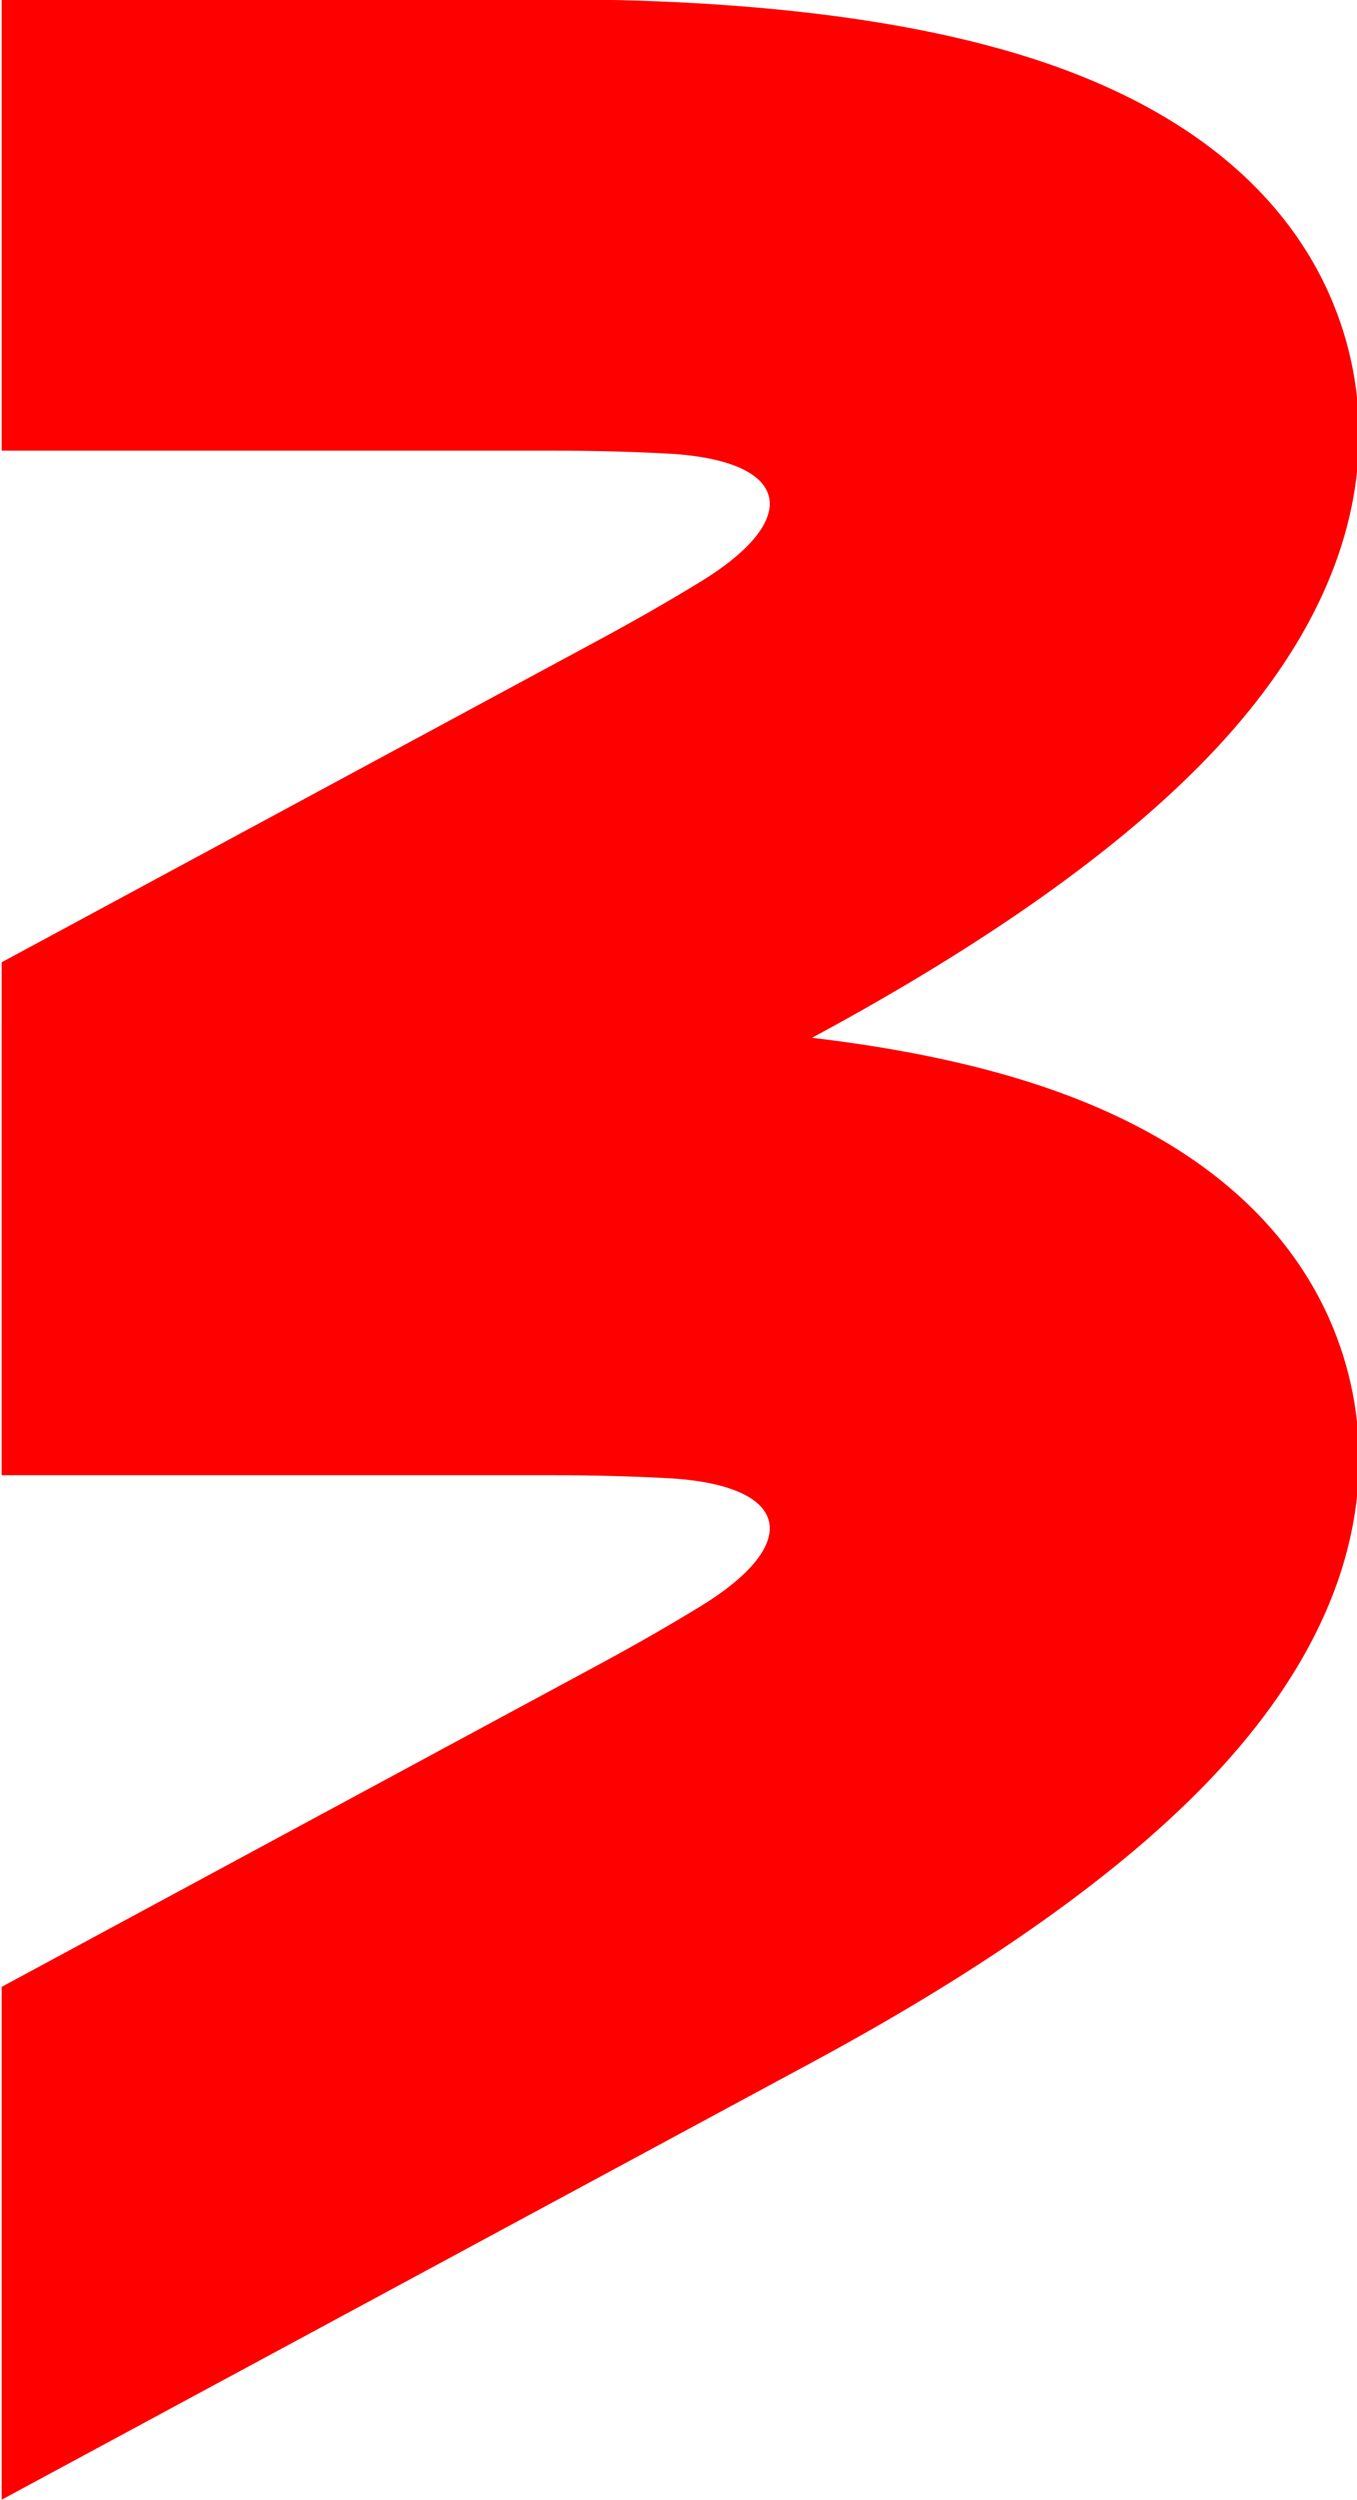 <svg width="114.92mm" height="211.67mm" version="1.1" viewBox="0 0 114.92 211.67" xmlns="http://www.w3.org/2000/svg">
 <defs>
  <clipPath id="i">
   <path d="M 0,377.089 H 841.89 V 0 H 0 Z"/>
  </clipPath>
  <clipPath id="h">
   <path d="m668.18 193.7v-18.083h32.731c2.579 0 4.885-0.065 6.944-0.178 2.618-0.143 4.403-0.685 5.322-1.498l35.042 8.179c-1.551 5.542-6.079 12.772-18.677 16.831-6.29 2.027-14.356 3.189-24.022 3.464z"/>
  </clipPath>
  <mask id="l" x="0" y="0" width="1" height="1" maskUnits="userSpaceOnUse">
   <path d="m-32768 32767h65535v-65535h-65535z" fill="url(#j)"/>
  </mask>
  <linearGradient id="j" x2="1" gradientTransform="matrix(-6.698,28.698,116.04,27.085,711.93,173.65)" gradientUnits="userSpaceOnUse">
   <stop stop-color="#fff" stop-opacity="0" offset="0"/>
   <stop stop-color="#fff" offset="1"/>
  </linearGradient>
  <linearGradient id="k" x2="1" gradientTransform="matrix(-6.698,28.698,116.04,27.085,711.93,173.65)" gradientUnits="userSpaceOnUse">
   <stop stop-color="#a00417" offset="0"/>
   <stop stop-color="#a00417" offset="1"/>
  </linearGradient>
  <clipPath id="g">
   <path d="M 0,377.089 H 841.89 V 0 H 0 Z"/>
  </clipPath>
 </defs>
 <g transform="matrix(.543 0 0 .543 54.211 21.322)">
  <g transform="matrix(2.62,0,0,-2.62,-1850.2,650.88)">
   <g clip-path="url(#g)">
    <g transform="translate(748.35,181.61)">
     <path d="m0 0c-1.415 5.6-5.827 13.154-18.812 17.338-7.265 2.341-16.898 3.527-28.63 3.527h-32.731v-26.861h32.731c2.578 0 4.884-0.066 6.943-0.178 7.237-0.396 8.107-3.839 1.926-7.624-1.759-1.077-3.758-2.23-6.026-3.454l-35.574-19.196v-30.523l48.33 26.079c10.325 5.571 18.239 11.19 23.521 16.701 9.441 9.848 9.737 18.591 8.322 24.191" fill="#f00"/>
    </g>
   </g>
  </g>
  <g transform="matrix(2.62,0,0,-2.62,-1850.2,650.88)">
   <g clip-path="url(#h)">
    <g mask="url(#l)">
     <path d="m668.18 193.7v-18.083h32.731c2.579 0 4.885-0.065 6.944-0.178 2.618-0.143 4.403-0.685 5.322-1.498l35.042 8.179c-1.551 5.542-6.079 12.772-18.677 16.831-6.29 2.027-14.356 3.189-24.022 3.464z" fill="url(#k)"/>
    </g>
   </g>
  </g>
  <g transform="matrix(2.62,0,0,-2.62,-1850.2,650.88)">
   <g clip-path="url(#i)">
    <g transform="translate(748.35,242.59)">
     <path d="m0 0c-1.415 5.6-5.827 13.154-18.812 17.338-7.265 2.341-16.898 3.528-28.63 3.528h-32.731v-26.862h32.731c2.578 0 4.884-0.066 6.944-0.178 7.237-0.396 8.106-3.839 1.925-7.624-1.759-1.077-3.757-2.23-6.026-3.454l-35.574-19.196v-30.523l48.33 26.079c10.325 5.571 18.239 11.19 23.521 16.701 9.441 9.848 9.737 18.591 8.322 24.191" fill="#f00"/>
    </g>
   </g>
  </g>
 </g>
</svg>

